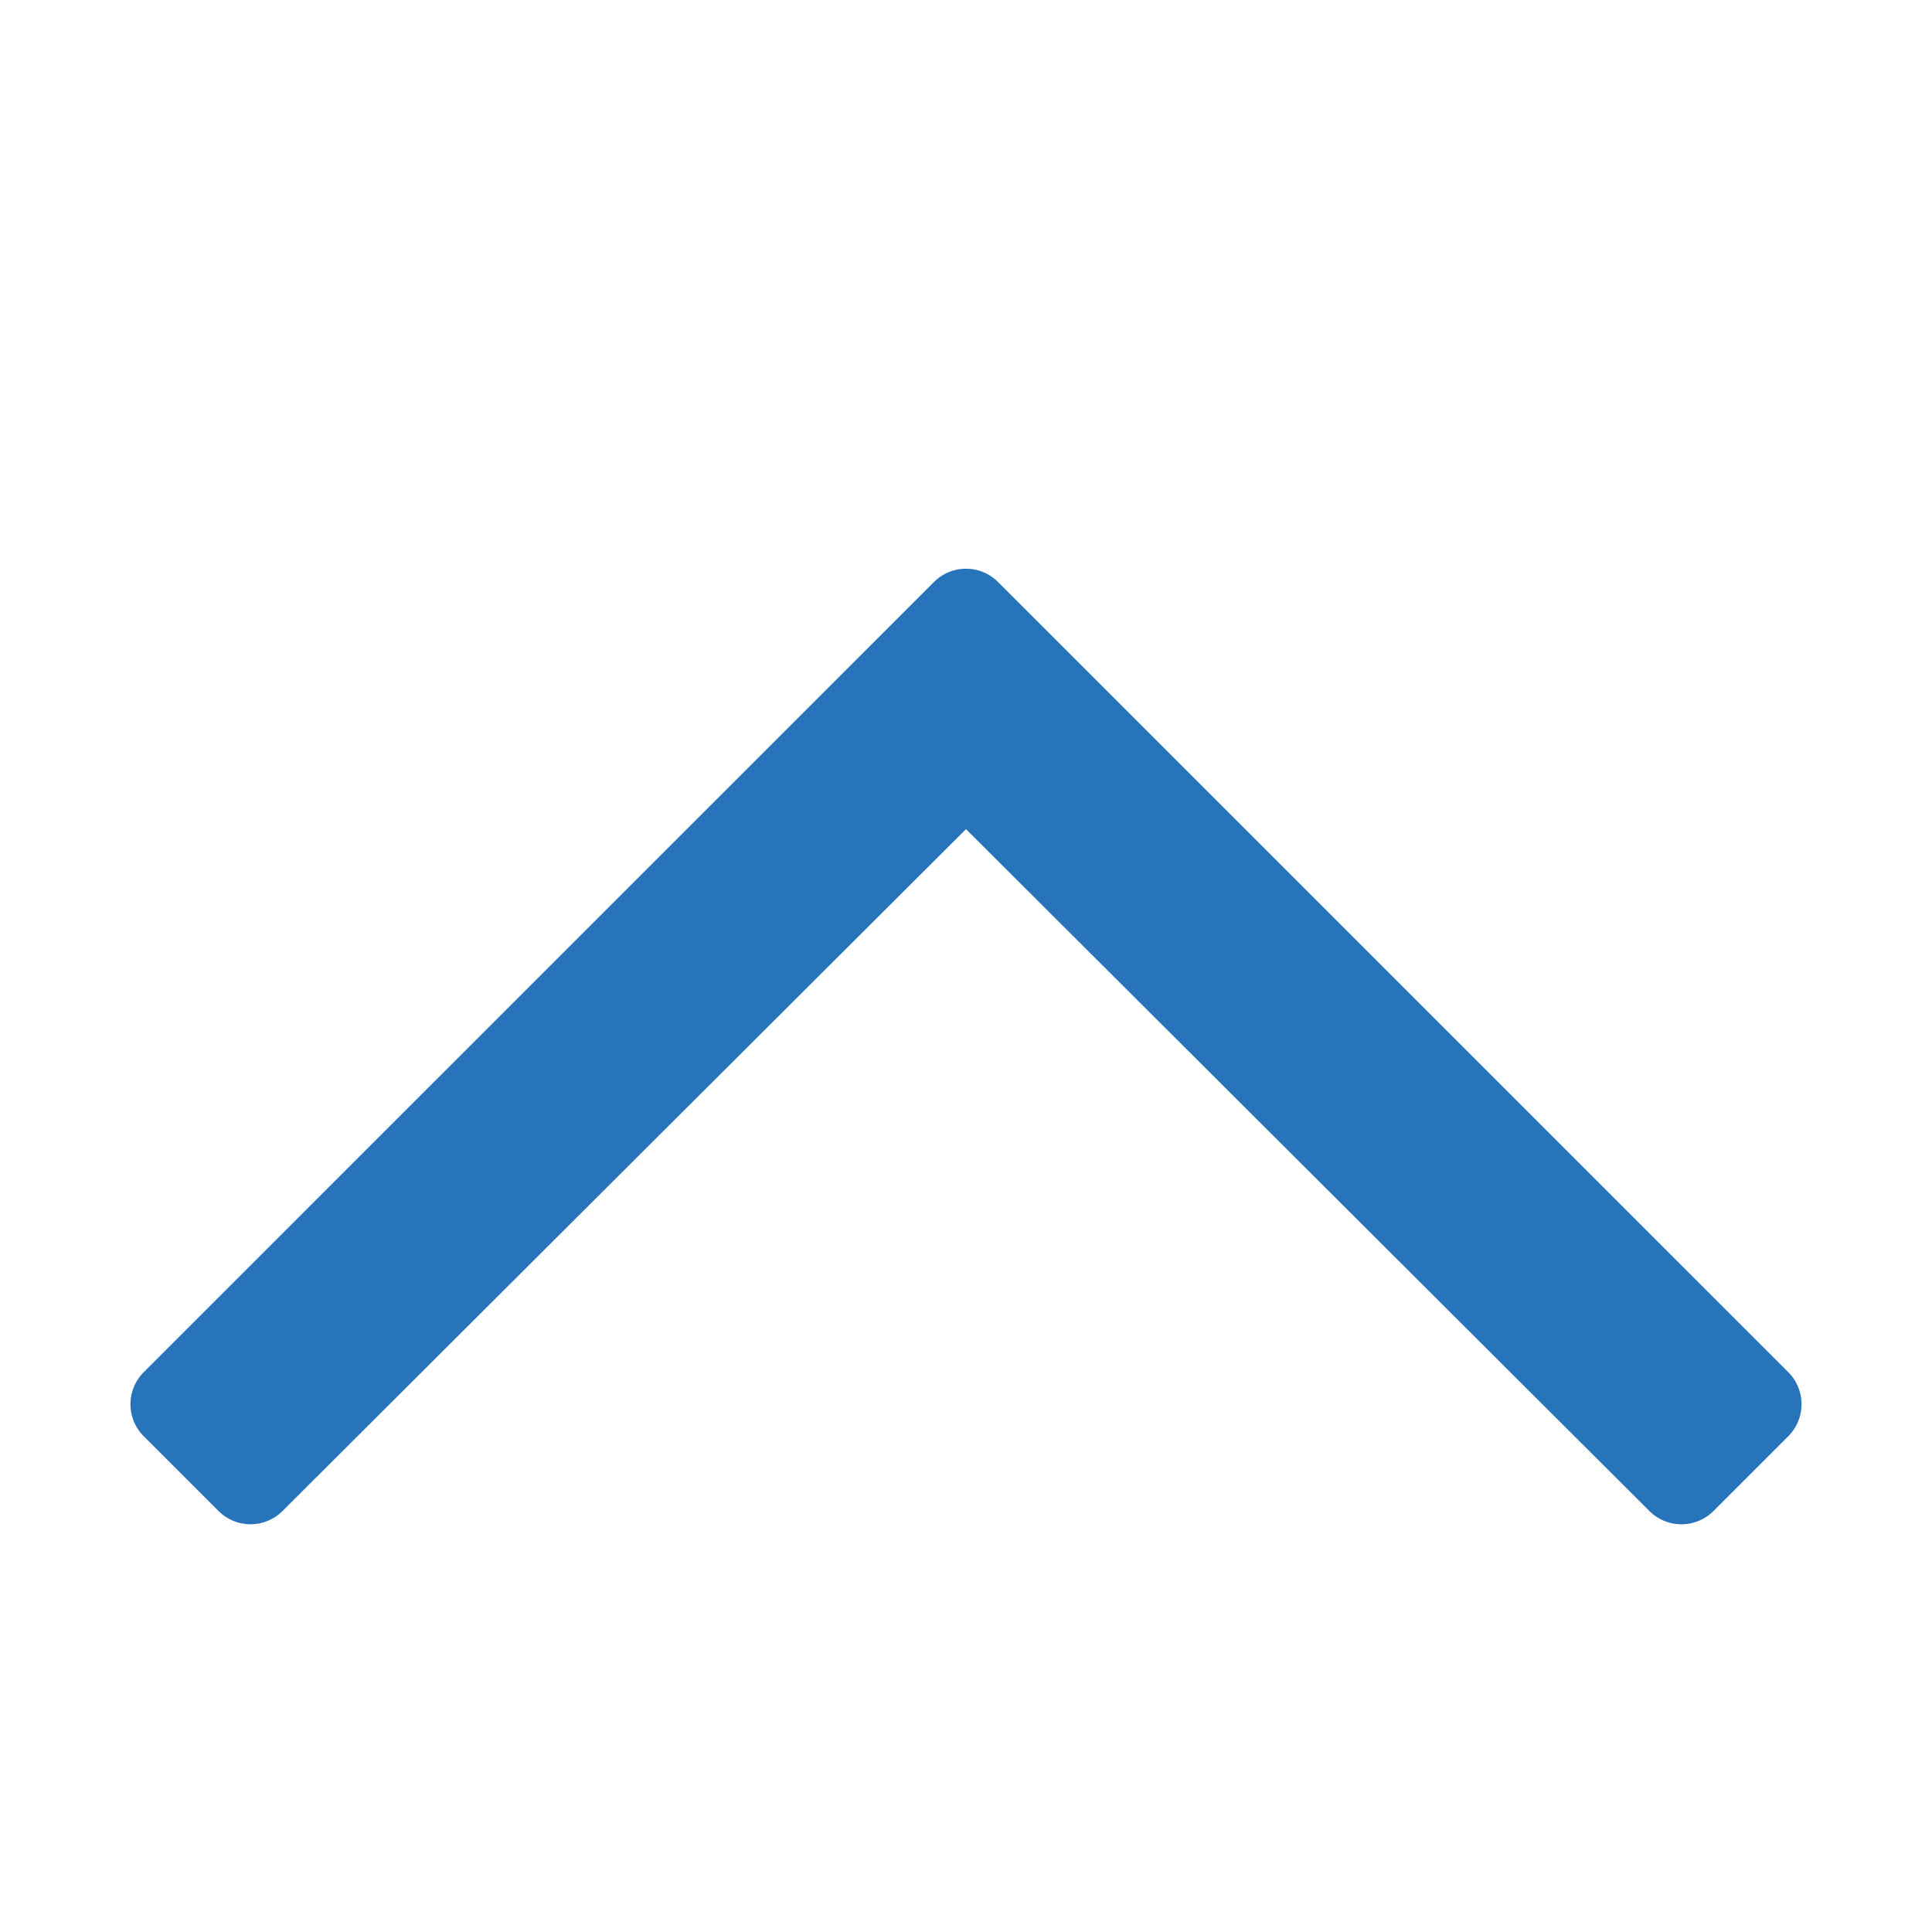 <svg xmlns="http://www.w3.org/2000/svg" xmlns:xlink="http://www.w3.org/1999/xlink" width="24" height="24" viewBox="0 0 24 24">
    <defs>
        <path id="a" d="M22.214 8.158l-.928-.928a.563.563 0 0 0-.797 0L12 15.7 3.51 7.23a.563.563 0 0 0-.796 0l-.928.928a.563.563 0 0 0 0 .797l9.816 9.815c.22.22.576.22.796 0l9.816-9.815a.563.563 0 0 0 0-.797z"/>
    </defs>
    <use fill="#2874BB" fill-rule="nonzero" transform="matrix(1 0 0 -1 0 26)" xlink:href="#a"/>
</svg>

